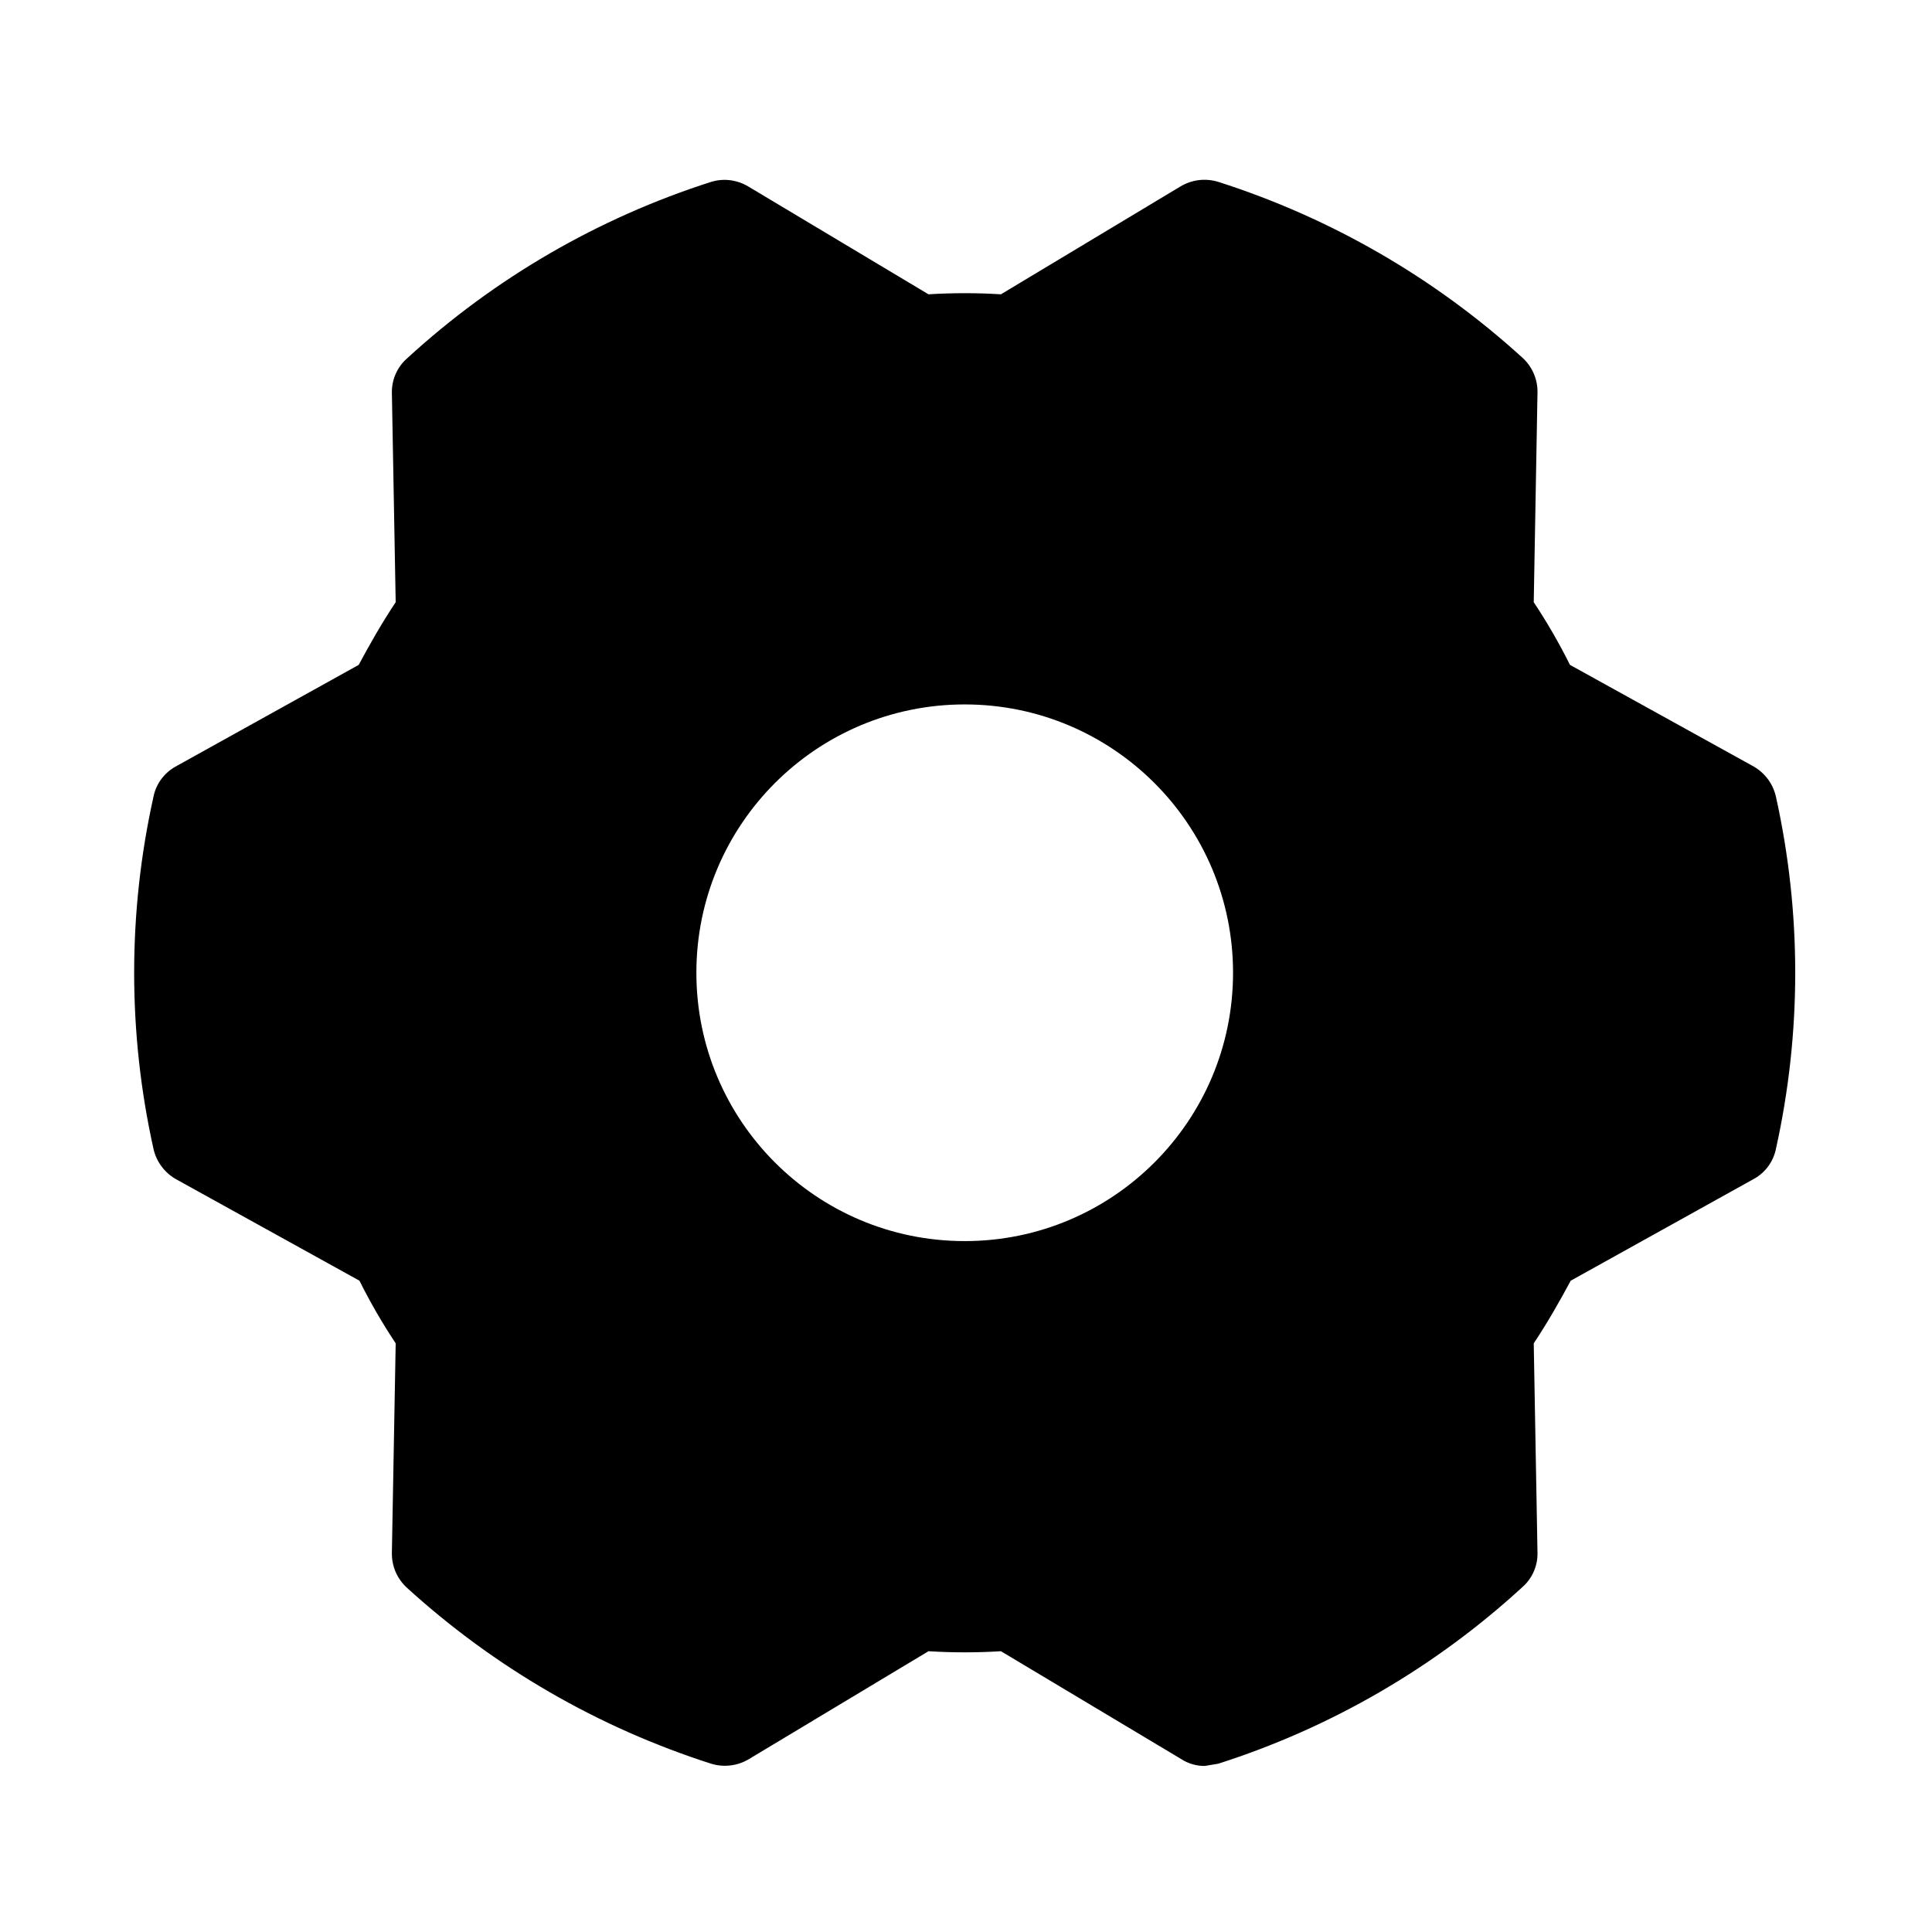 <svg width="36" height="36" viewBox="0 0 36 36" fill="none" xmlns="http://www.w3.org/2000/svg">
<path fill-rule="evenodd" clip-rule="evenodd" d="M32.948 14.526C33.018 14.623 33.067 14.733 33.093 14.85C33.571 17.008 33.571 19.244 33.093 21.403C33.07 21.52 33.021 21.632 32.951 21.729C32.88 21.826 32.79 21.907 32.685 21.965L29.268 23.864C29.057 24.257 28.832 24.651 28.579 25.031L28.649 28.94C28.651 29.06 28.626 29.178 28.578 29.287C28.529 29.397 28.458 29.494 28.368 29.573C26.74 31.068 24.806 32.191 22.701 32.864L22.448 32.906C22.293 32.907 22.142 32.863 22.012 32.779L18.651 30.768C18.201 30.796 17.75 30.796 17.301 30.768L13.954 32.779C13.849 32.842 13.732 32.882 13.611 32.896C13.49 32.911 13.367 32.9 13.251 32.864C11.148 32.191 9.216 31.073 7.584 29.587C7.494 29.505 7.422 29.405 7.373 29.294C7.325 29.182 7.301 29.062 7.302 28.94L7.373 25.031C7.124 24.656 6.898 24.266 6.698 23.864L3.266 21.965C3.164 21.904 3.074 21.823 3.004 21.726C2.934 21.63 2.884 21.519 2.859 21.403C2.38 19.244 2.38 17.008 2.859 14.85C2.882 14.732 2.93 14.621 3.001 14.524C3.071 14.427 3.162 14.346 3.266 14.287L6.684 12.389C6.895 11.995 7.12 11.601 7.373 11.221L7.302 7.312C7.301 7.193 7.325 7.074 7.374 6.965C7.422 6.856 7.494 6.758 7.584 6.679C9.212 5.184 11.146 4.062 13.251 3.389C13.365 3.354 13.486 3.343 13.604 3.358C13.723 3.373 13.837 3.412 13.94 3.473L17.301 5.484C17.75 5.456 18.201 5.456 18.651 5.484L21.998 3.473C22.102 3.411 22.219 3.371 22.34 3.356C22.462 3.342 22.584 3.353 22.701 3.389C24.803 4.061 26.736 5.179 28.368 6.665C28.458 6.747 28.53 6.847 28.578 6.958C28.627 7.07 28.651 7.19 28.649 7.312L28.579 11.221C28.828 11.596 29.053 11.986 29.254 12.389L32.685 14.287C32.788 14.348 32.877 14.429 32.948 14.526ZM17.976 23.126C20.737 23.126 22.976 20.887 22.976 18.126C22.976 15.365 20.737 13.126 17.976 13.126C15.214 13.126 12.976 15.365 12.976 18.126C12.976 20.887 15.214 23.126 17.976 23.126Z" fill="#000000"/>
</svg>
